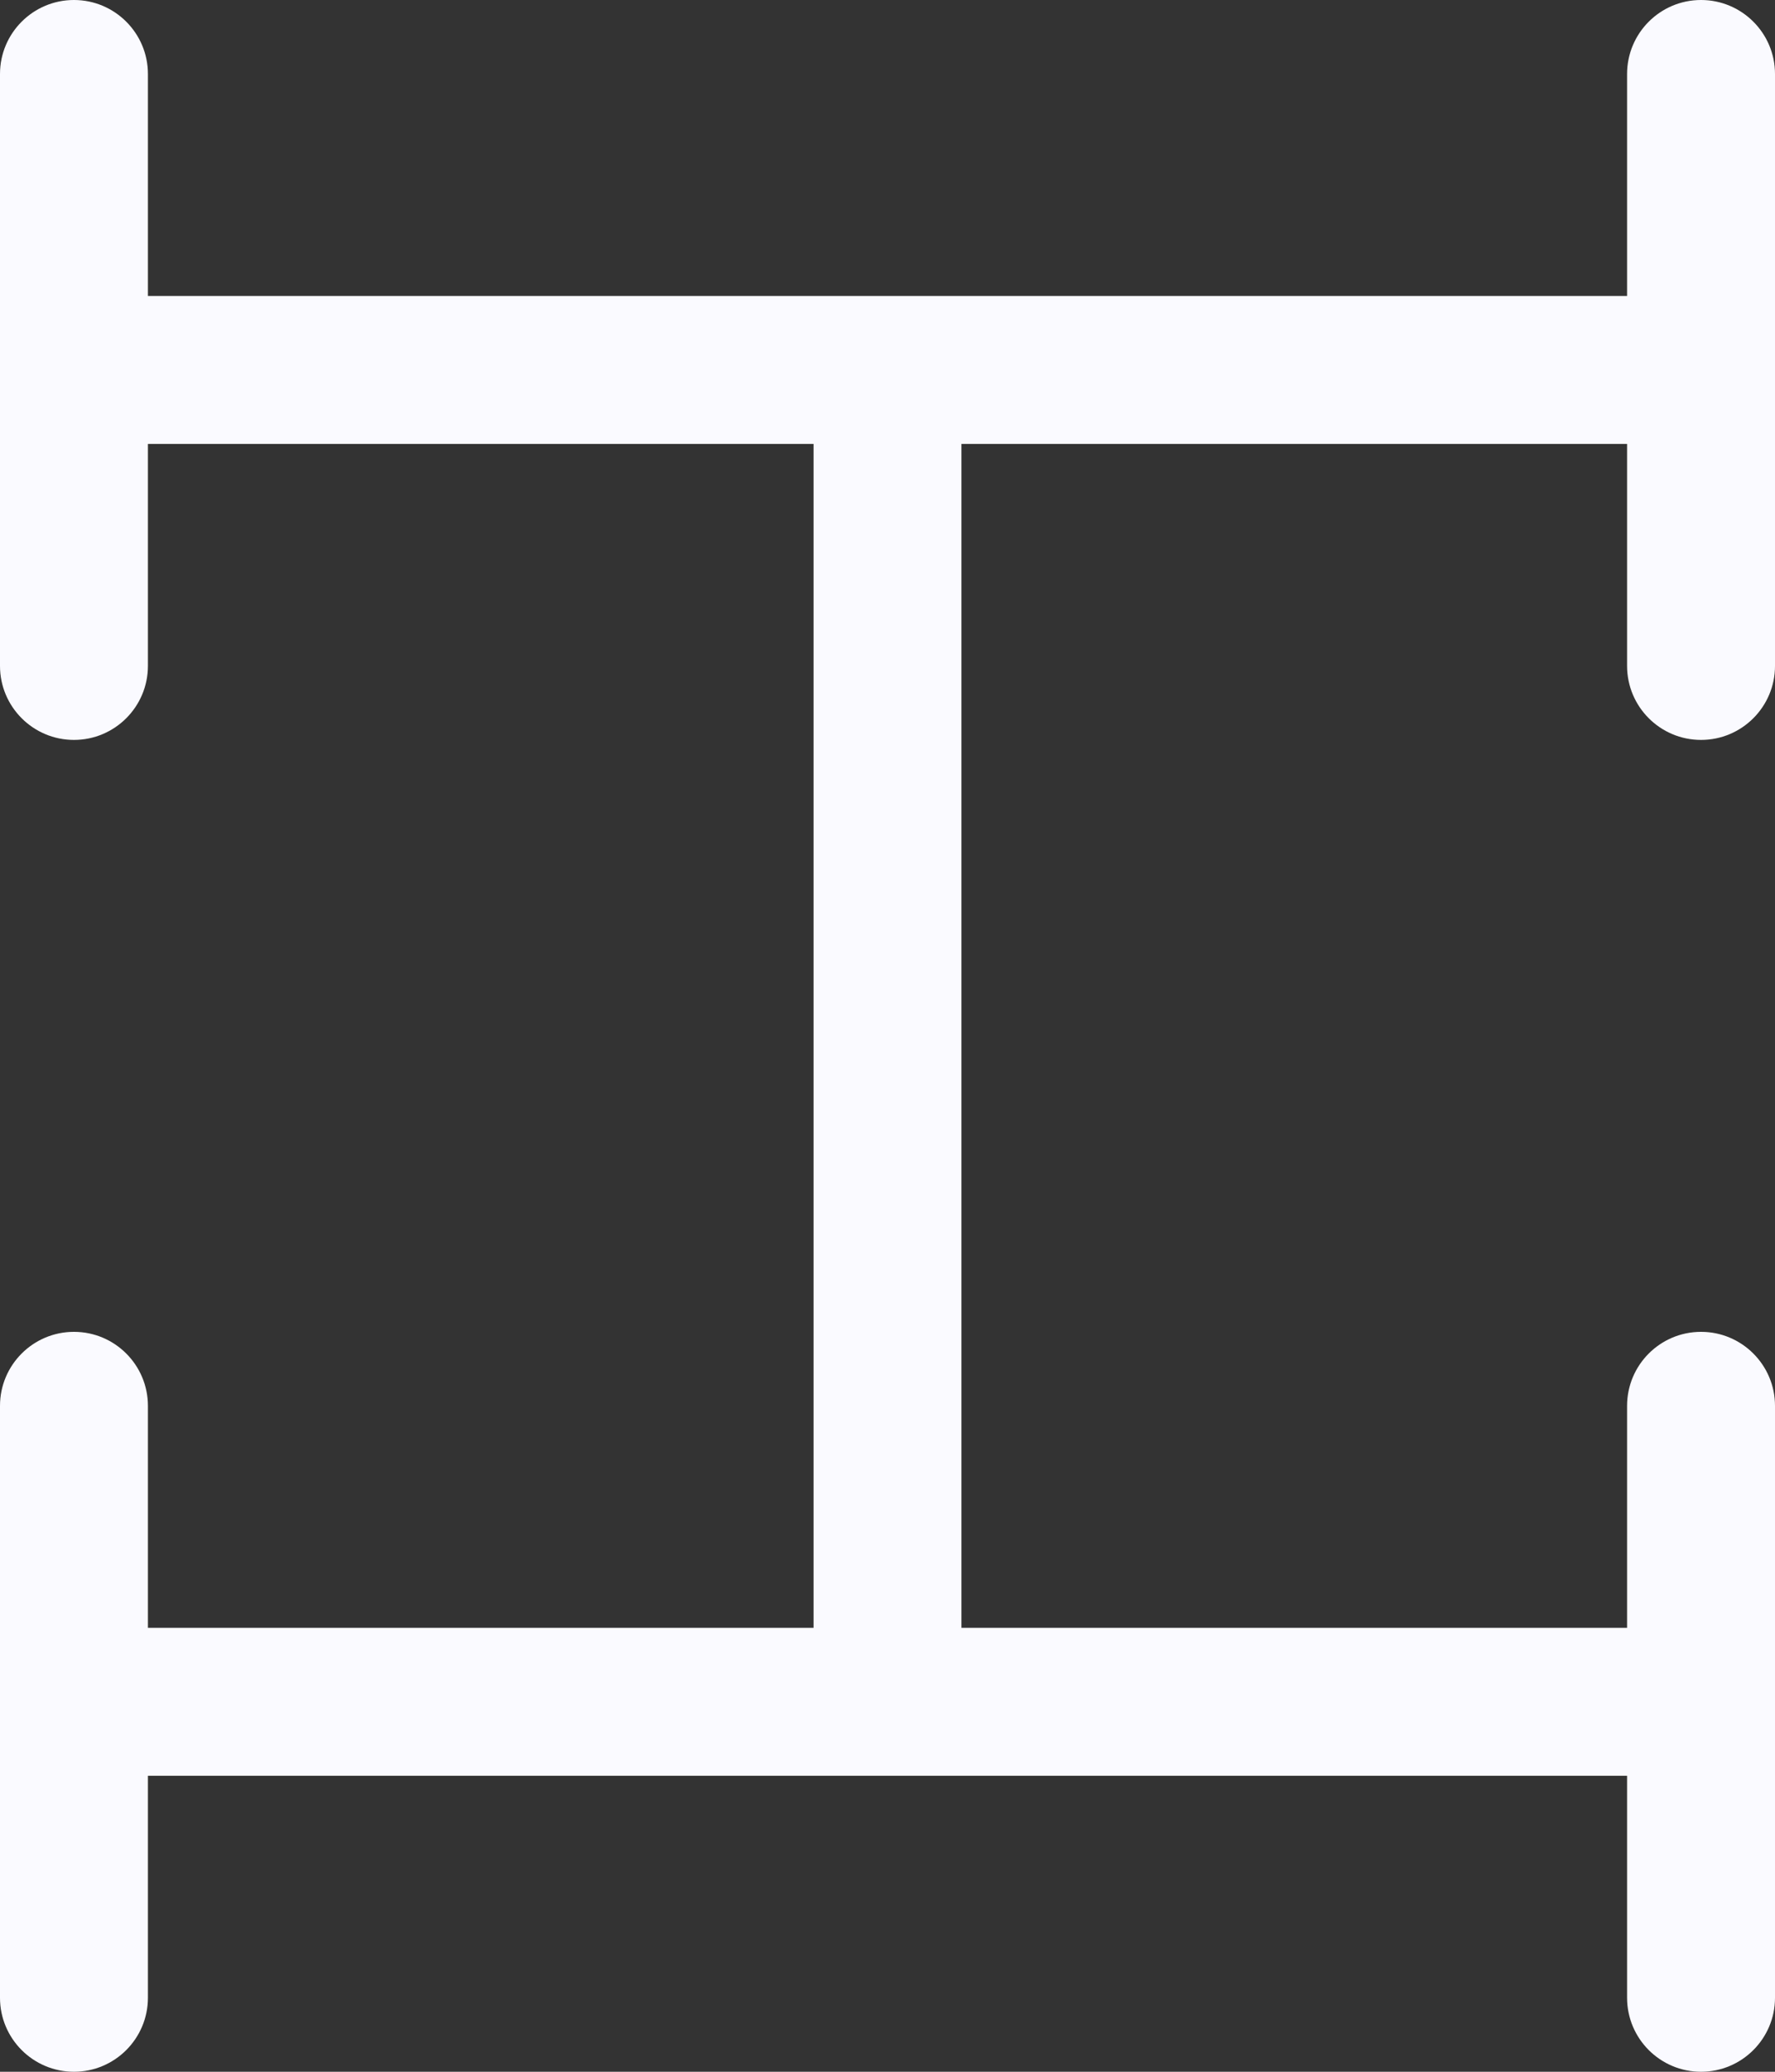 <svg width="12" height="14" viewBox="0 0 12 14" fill="none" xmlns="http://www.w3.org/2000/svg">
<rect x="0" y="0" width="12" height="14" fill="#333333" stroke="none"/>
<path fill-rule="evenodd" clip-rule="evenodd" d="M0.5 1.88811e-09C0.776 2.36947e-05 1 0.224 1 0.5L1 2H11V0.5C11 0.224 11.224 1.88811e-09 11.5 1.88811e-09C11.776 1.88811e-09 12 0.224 12 0.5V4.5C12 4.776 11.776 5 11.5 5C11.224 5 11 4.776 11 4.5V3H6.5V11H11V9.5C11 9.224 11.224 9 11.5 9C11.776 9 12 9.224 12 9.5V13.5C12 13.776 11.776 14 11.5 14C11.224 14 11 13.776 11 13.5V12H1L1 13.5C1 13.776 0.776 14 0.5 14C0.224 14 2.36928e-05 13.776 0 13.5V9.5C2.36928e-05 9.224 0.224 9 0.5 9C0.776 9 1 9.224 1 9.5L1 11H5.5V3H1L1 4.5C1 4.776 0.776 5 0.5 5C0.224 5 2.36928e-05 4.776 0 4.5V0.5C2.36928e-05 0.224 0.224 -2.37208e-05 0.5 1.88811e-09Z" fill="#FAFAFF"/>
</svg>
